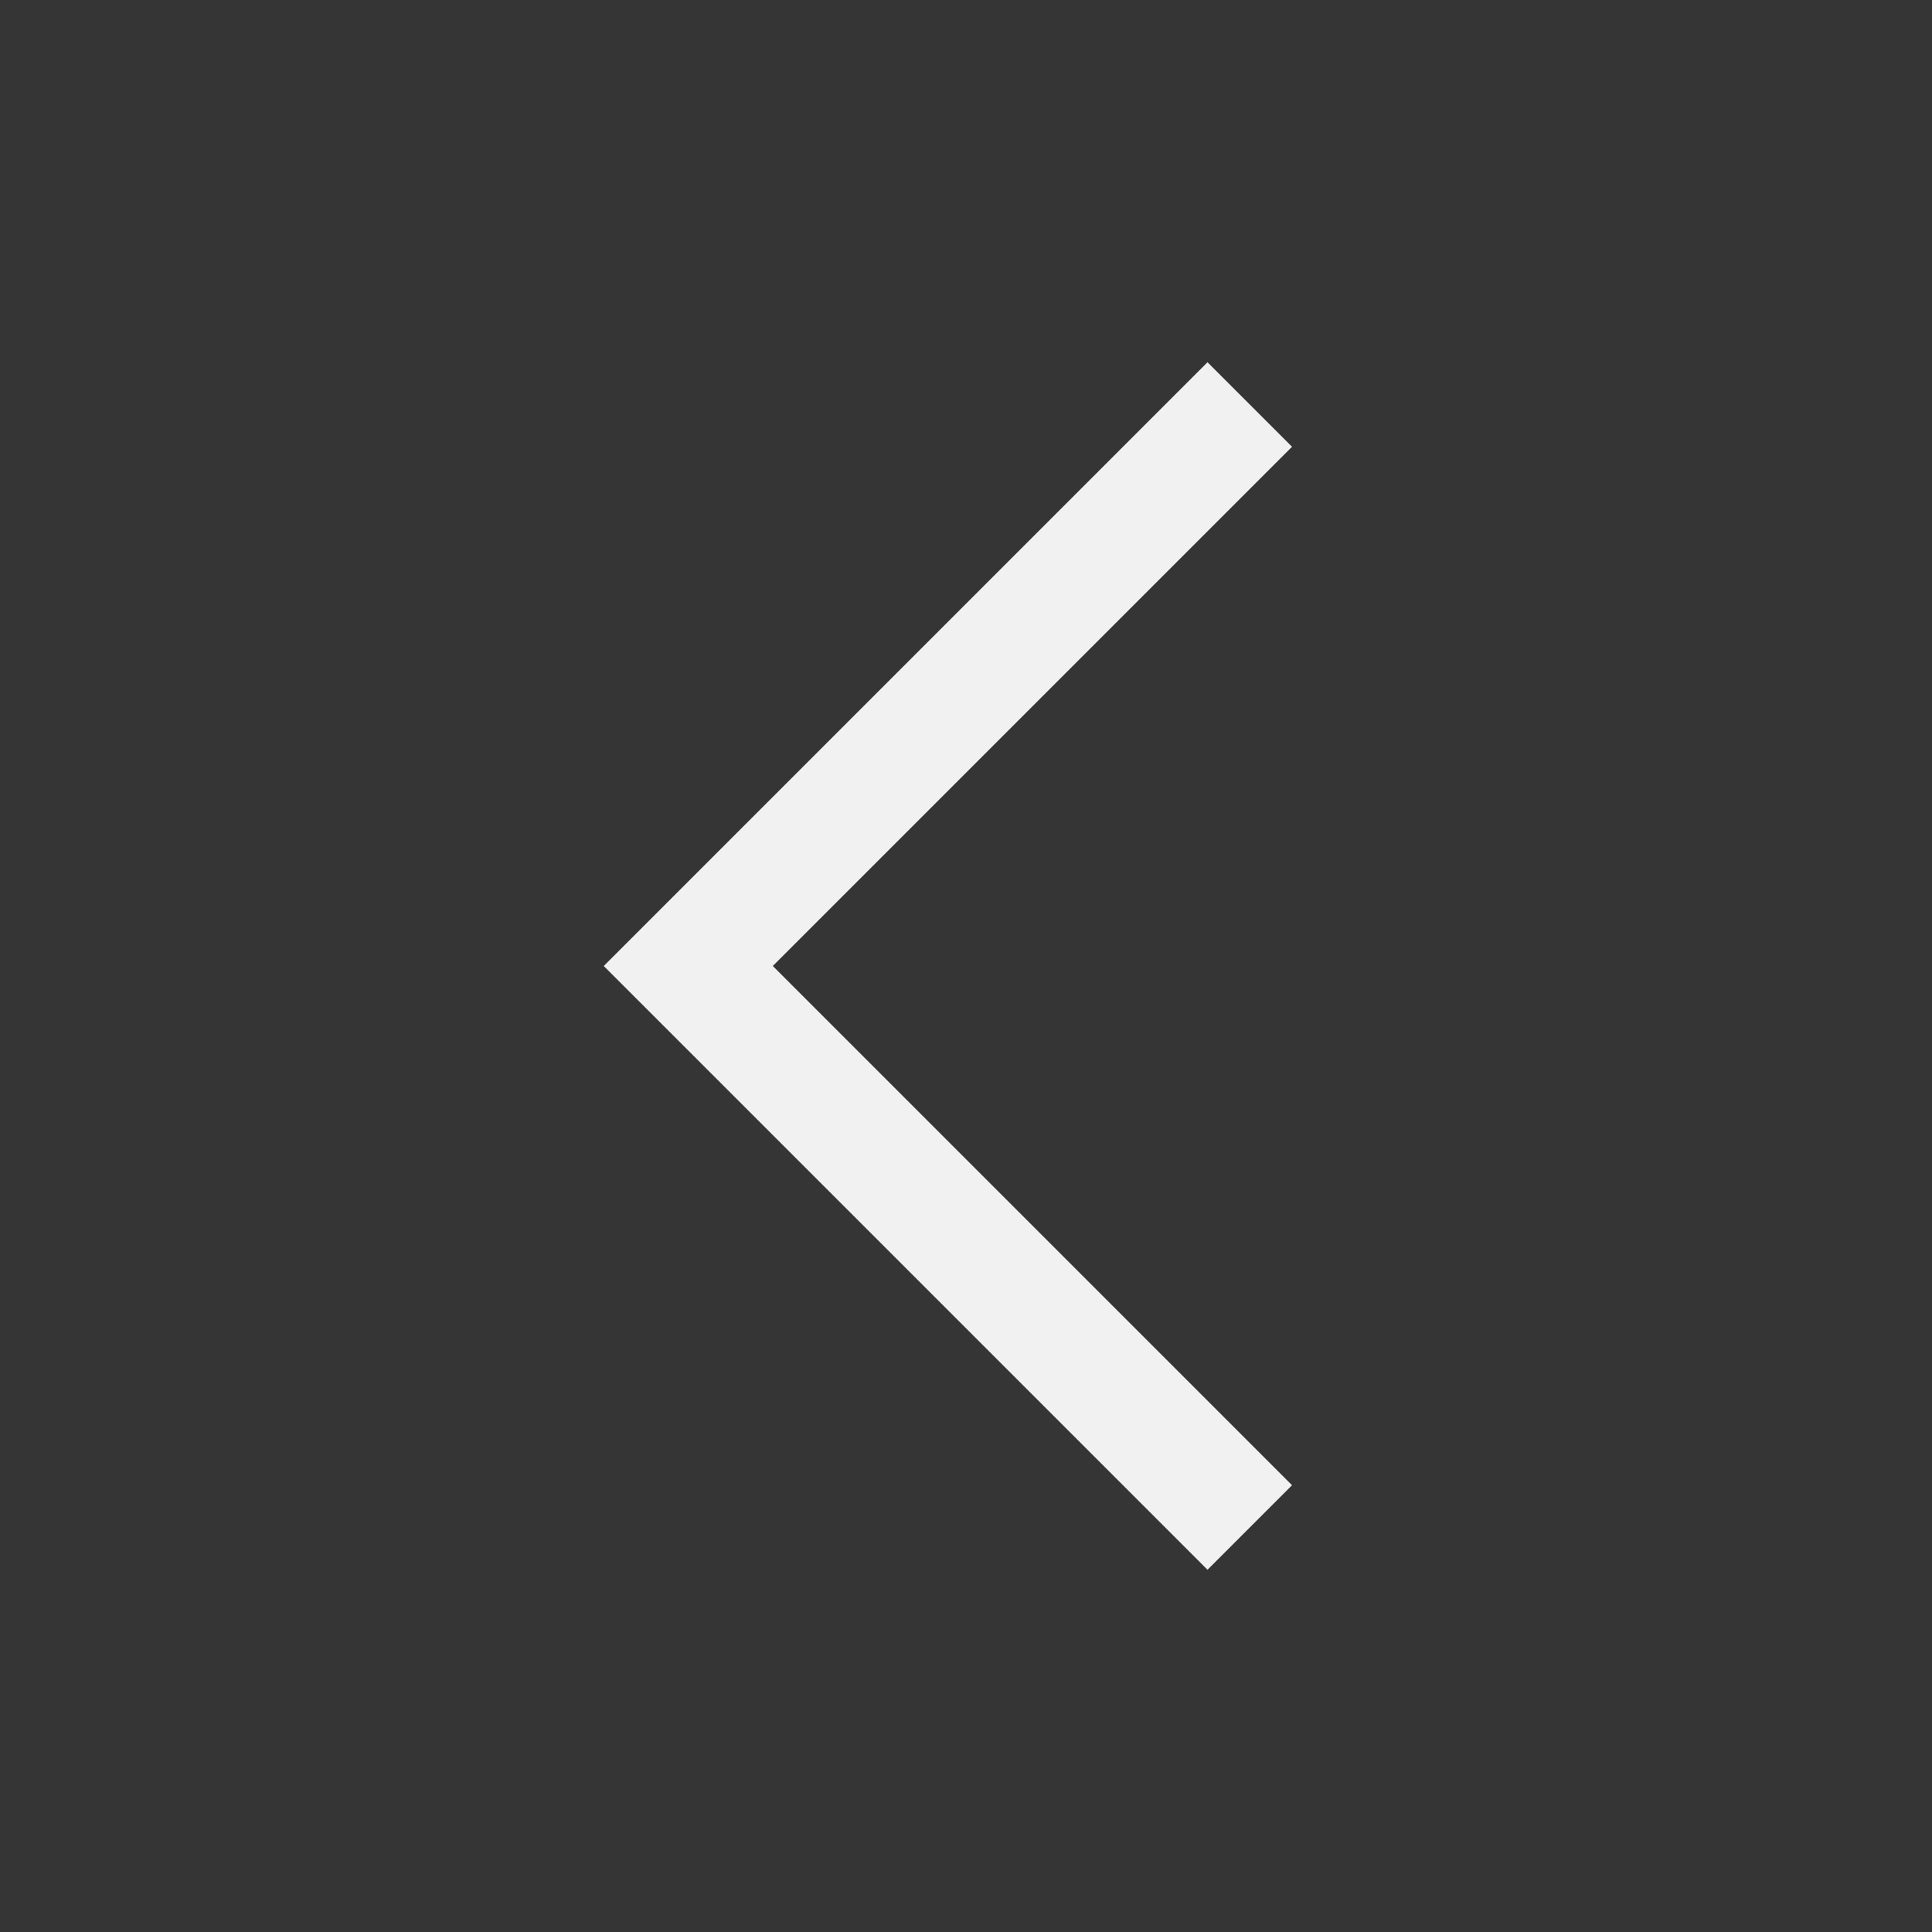 <svg width="32" height="32" viewBox="0 0 32 32" fill="none" xmlns="http://www.w3.org/2000/svg">
<rect x="0" y="0" width="32" height="32" fill="#333333" stroke="none"/>
<g id="Chevron">
<rect width="32" height="32" fill="white" fill-opacity="0.01" style="mix-blend-mode:multiply"/>
<path id="Vector" d="M10 16L20 6L21.4 7.4L12.8 16L21.4 24.6L20 26L10 16Z" fill="#F1F1F2"/>
</g>
</svg>
